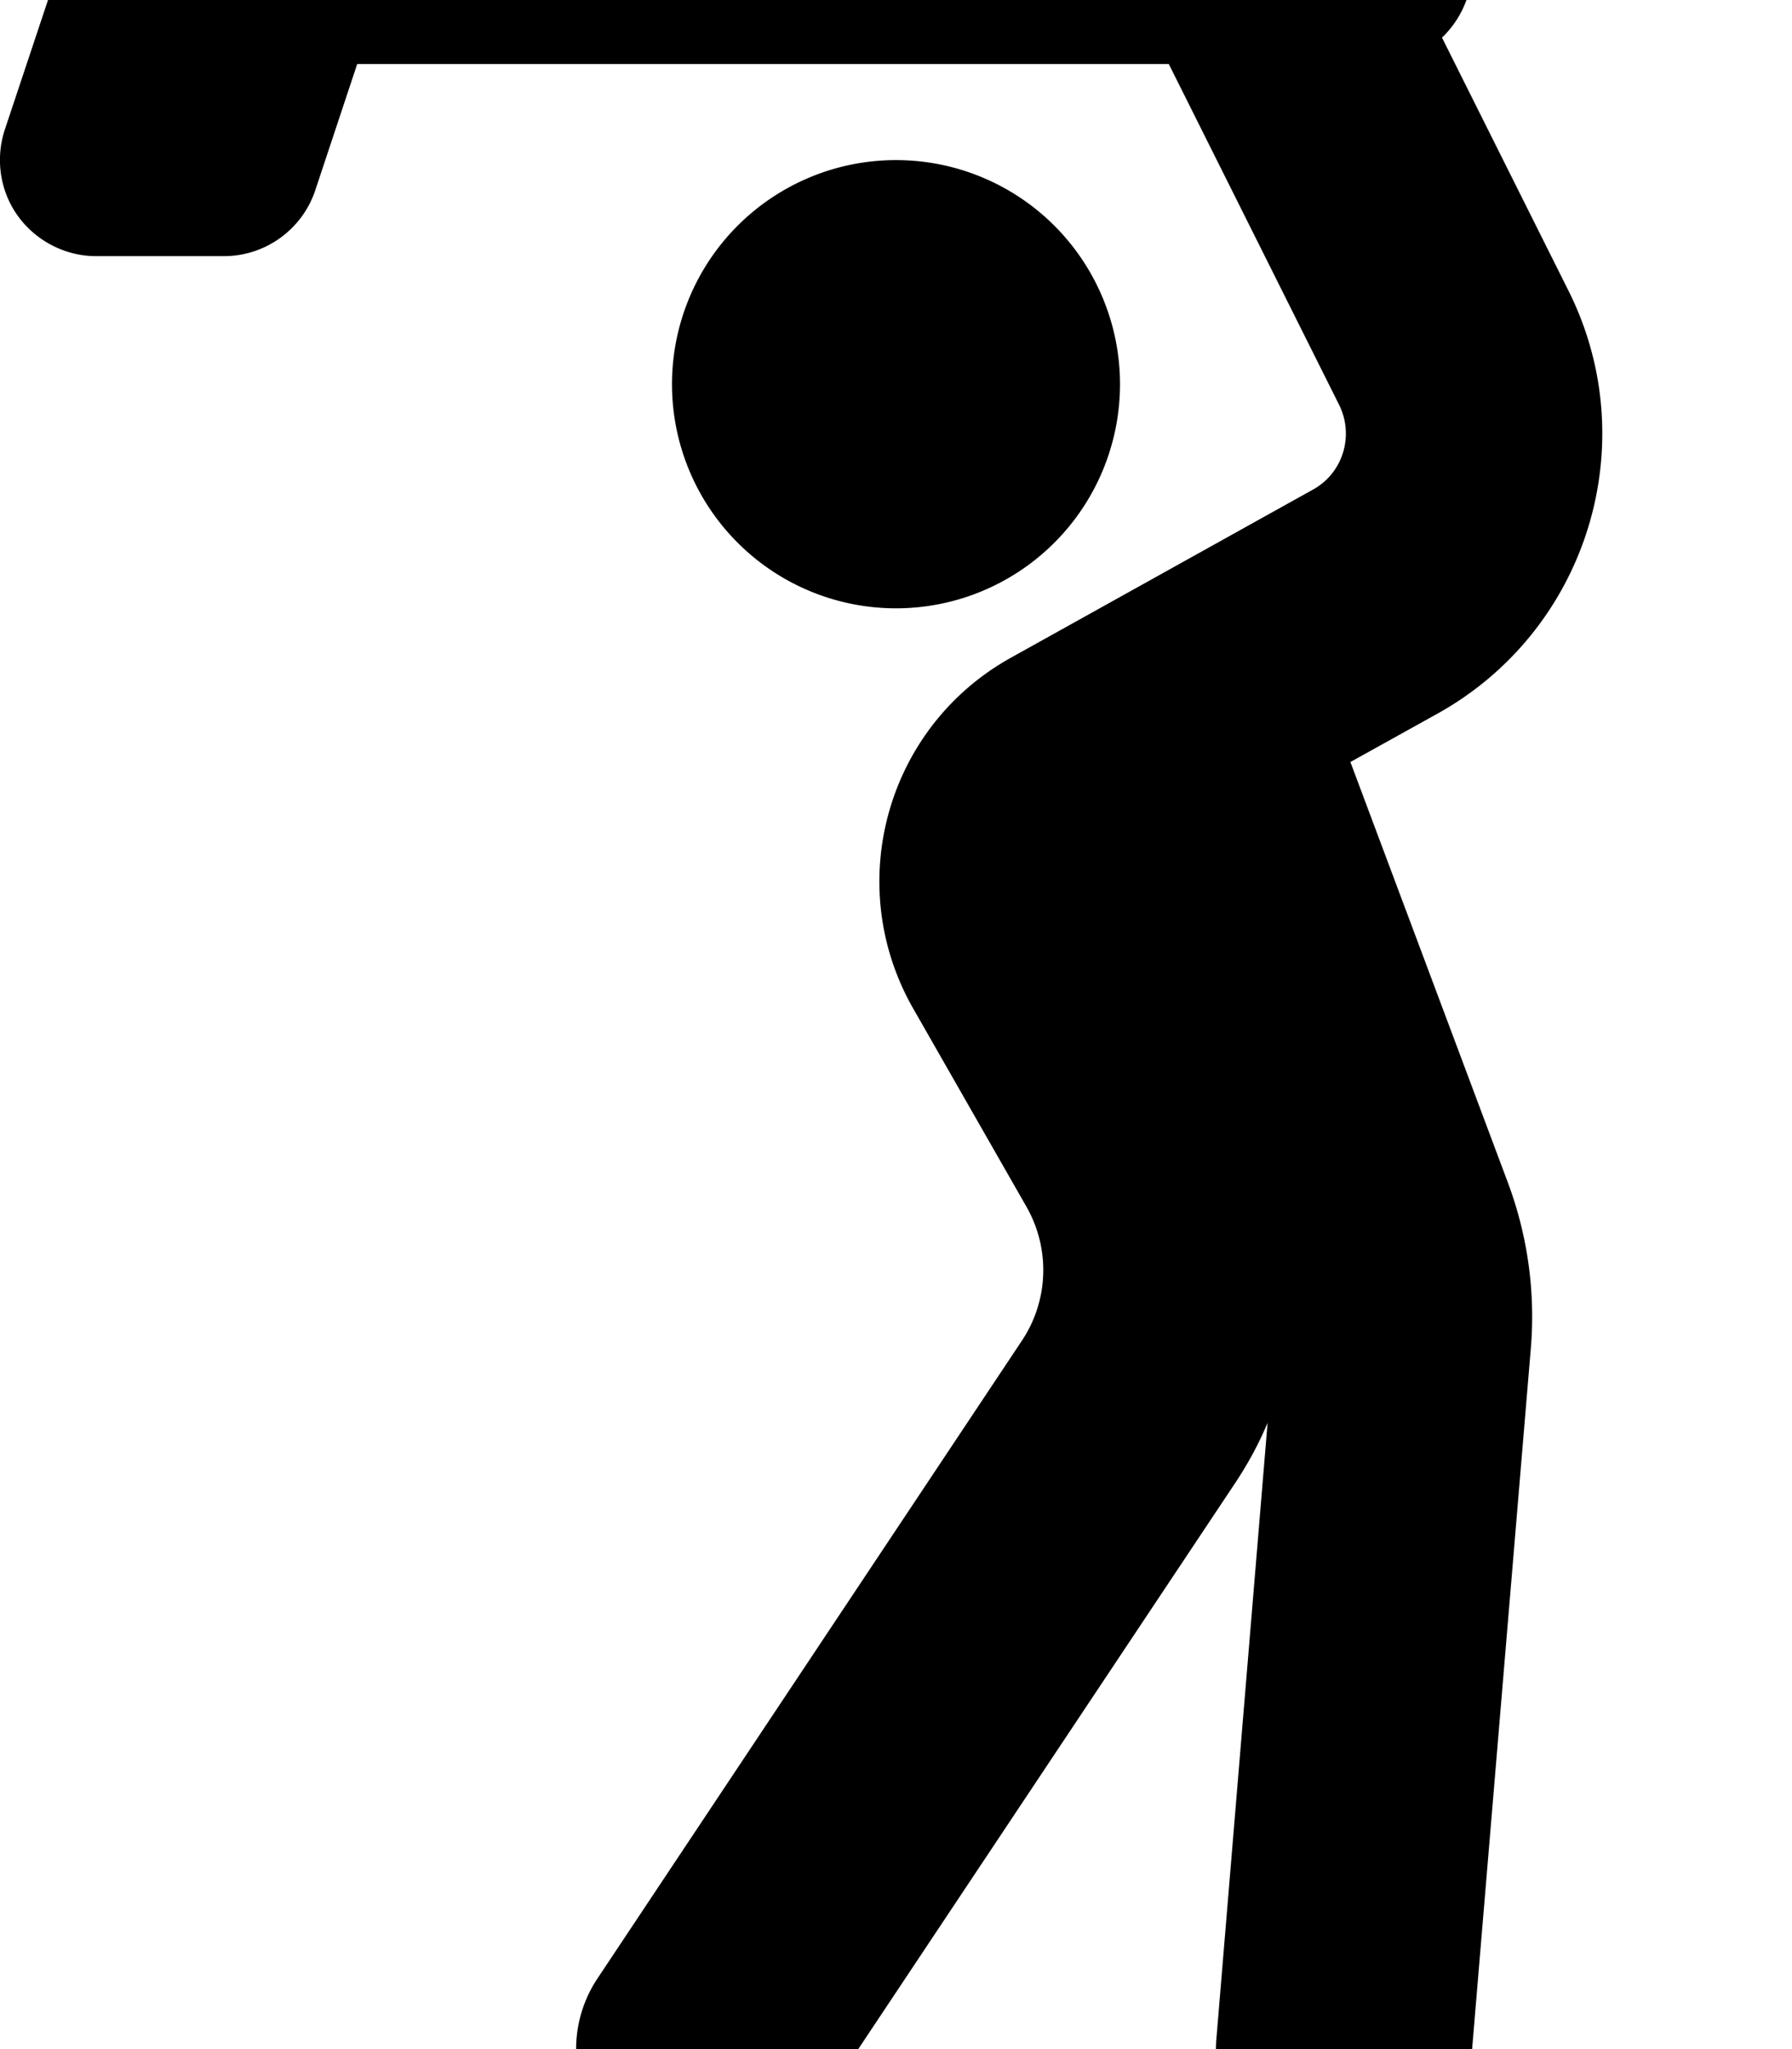 <svg fill="currentColor" xmlns="http://www.w3.org/2000/svg" viewBox="0 0 448 512"><!--! Font Awesome Pro 7.0.1 by @fontawesome - https://fontawesome.com License - https://fontawesome.com/license (Commercial License) Copyright 2025 Fonticons, Inc. --><path fill="currentColor" d="M360.5 9.4c4.6-4.4 7.5-10.6 7.5-17.4 0-13.3-10.7-24-24-24l-23.3 0c-.5 0-.9 0-1.4 0L40-32c-10.3 0-19.5 6.6-22.8 16.4l-16 48C-1.2 39.7 0 47.8 4.5 54S16.3 64 24 64l32 0c10.3 0 19.5-6.6 22.8-16.4l10.5-31.6 202.9 0 42.6 85.2c3.8 7.7 .9 17-6.5 21.1l-75.5 42c-31.2 17.3-42.2 56.7-24.5 87.7l28.3 49.5c6 10.5 5.6 23.5-1.2 33.6L149.4 494.3c-9.8 14.7-5.8 34.6 8.9 44.4s34.6 5.8 44.4-8.9L308.7 370.7c3.2-4.8 6-9.9 8.2-15.2L304.1 509.4c-1.5 17.6 11.6 33.1 29.2 34.5s33.1-11.6 34.5-29.2L382.7 337c1.2-14.2-.8-28.4-5.8-41.7l-39.3-104.9 21.8-12.1c37.4-20.8 51.9-67.4 32.7-105.7L360.5 9.4zM280 96a56 56 0 1 0 -112 0 56 56 0 1 0 112 0z"/></svg>